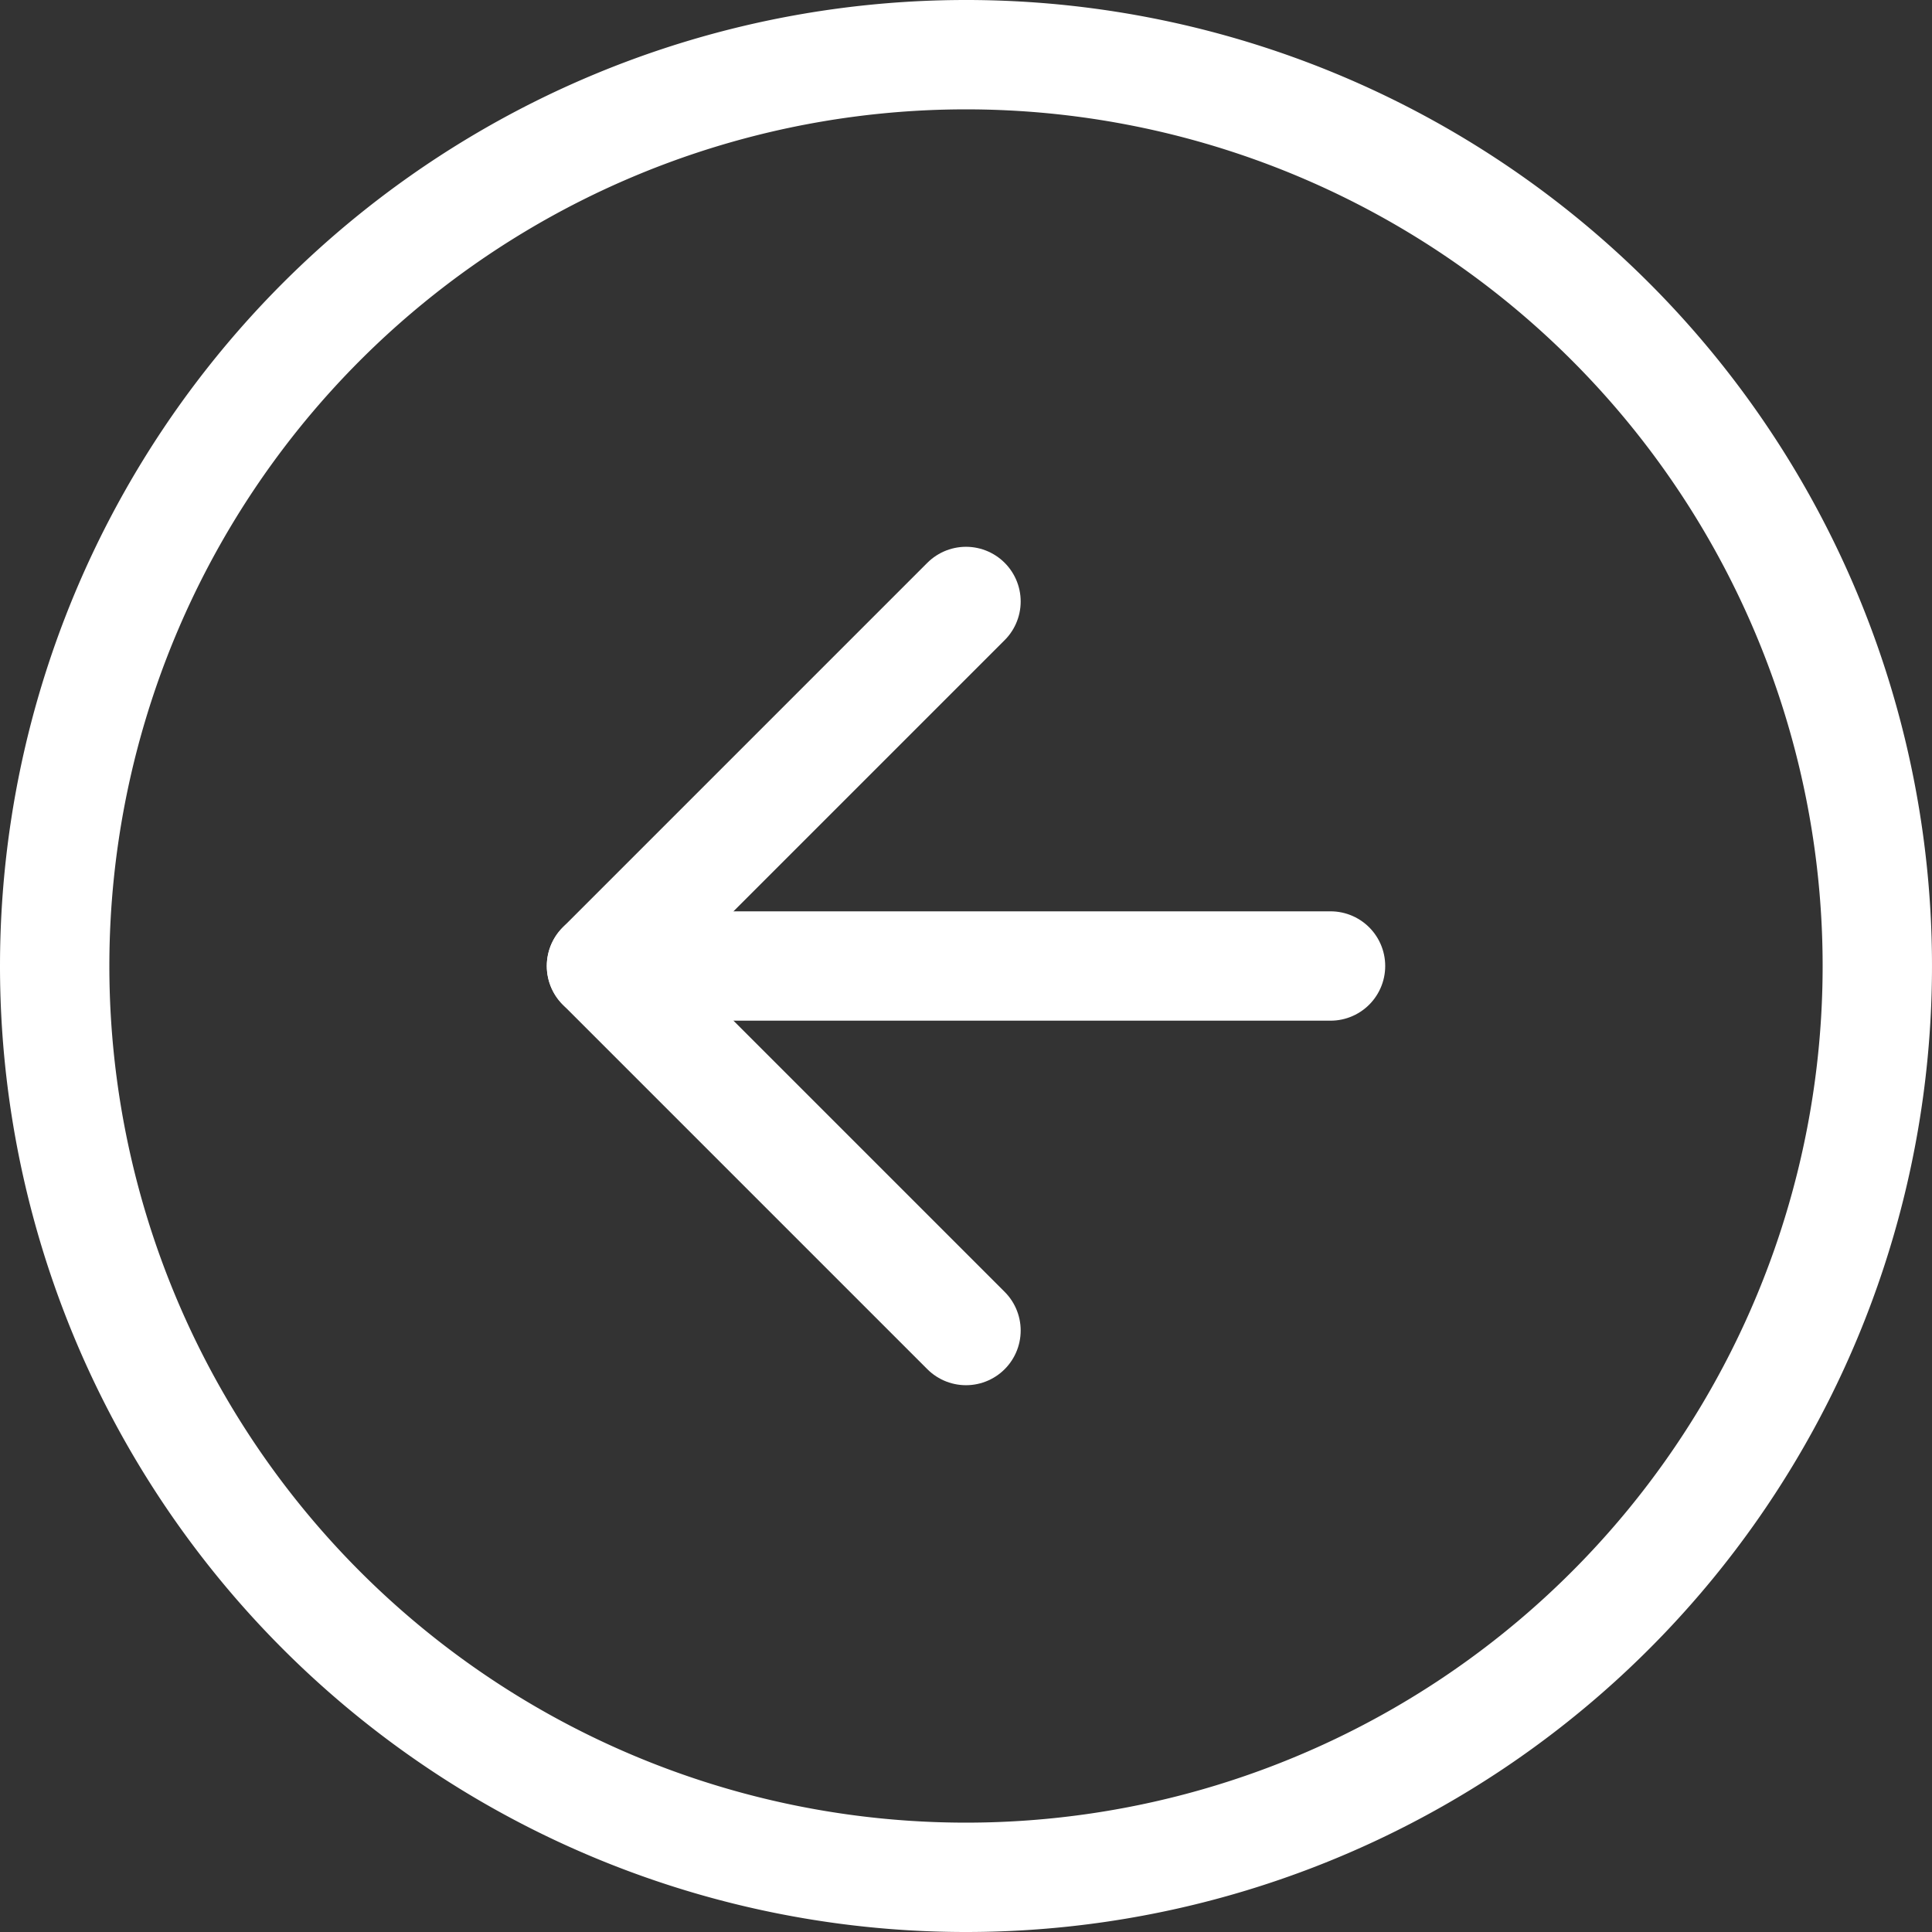 <svg xmlns="http://www.w3.org/2000/svg" width="53" height="53" viewBox="0 0 53 53">
  <rect x="0" y="0" width="53" height="53" fill="#333333" stroke="none"/>
  <g id="グループ_17" data-name="グループ 17" transform="translate(1.5 1.5)">
    <g id="Icon_feather-arrow-right-circle" data-name="Icon feather-arrow-right-circle">
      <path id="パス_10" data-name="パス 10" d="M3,28A25,25,0,1,1,28,53,25,25,0,0,1,3,28Z" transform="translate(-3 -3)" fill="none" stroke="#fff" stroke-linecap="round" stroke-linejoin="round" stroke-width="3"/>
      <path id="パス_11" data-name="パス 11" d="M28,12,18,22,28,32" transform="translate(-3 3)" fill="none" stroke="#fff" stroke-linecap="round" stroke-linejoin="round" stroke-width="3"/>
      <path id="パス_12" data-name="パス 12" d="M32,18H12" transform="translate(3 7)" fill="none" stroke="#fff" stroke-linecap="round" stroke-linejoin="round" stroke-width="3"/>
    </g>
  </g>
</svg>
